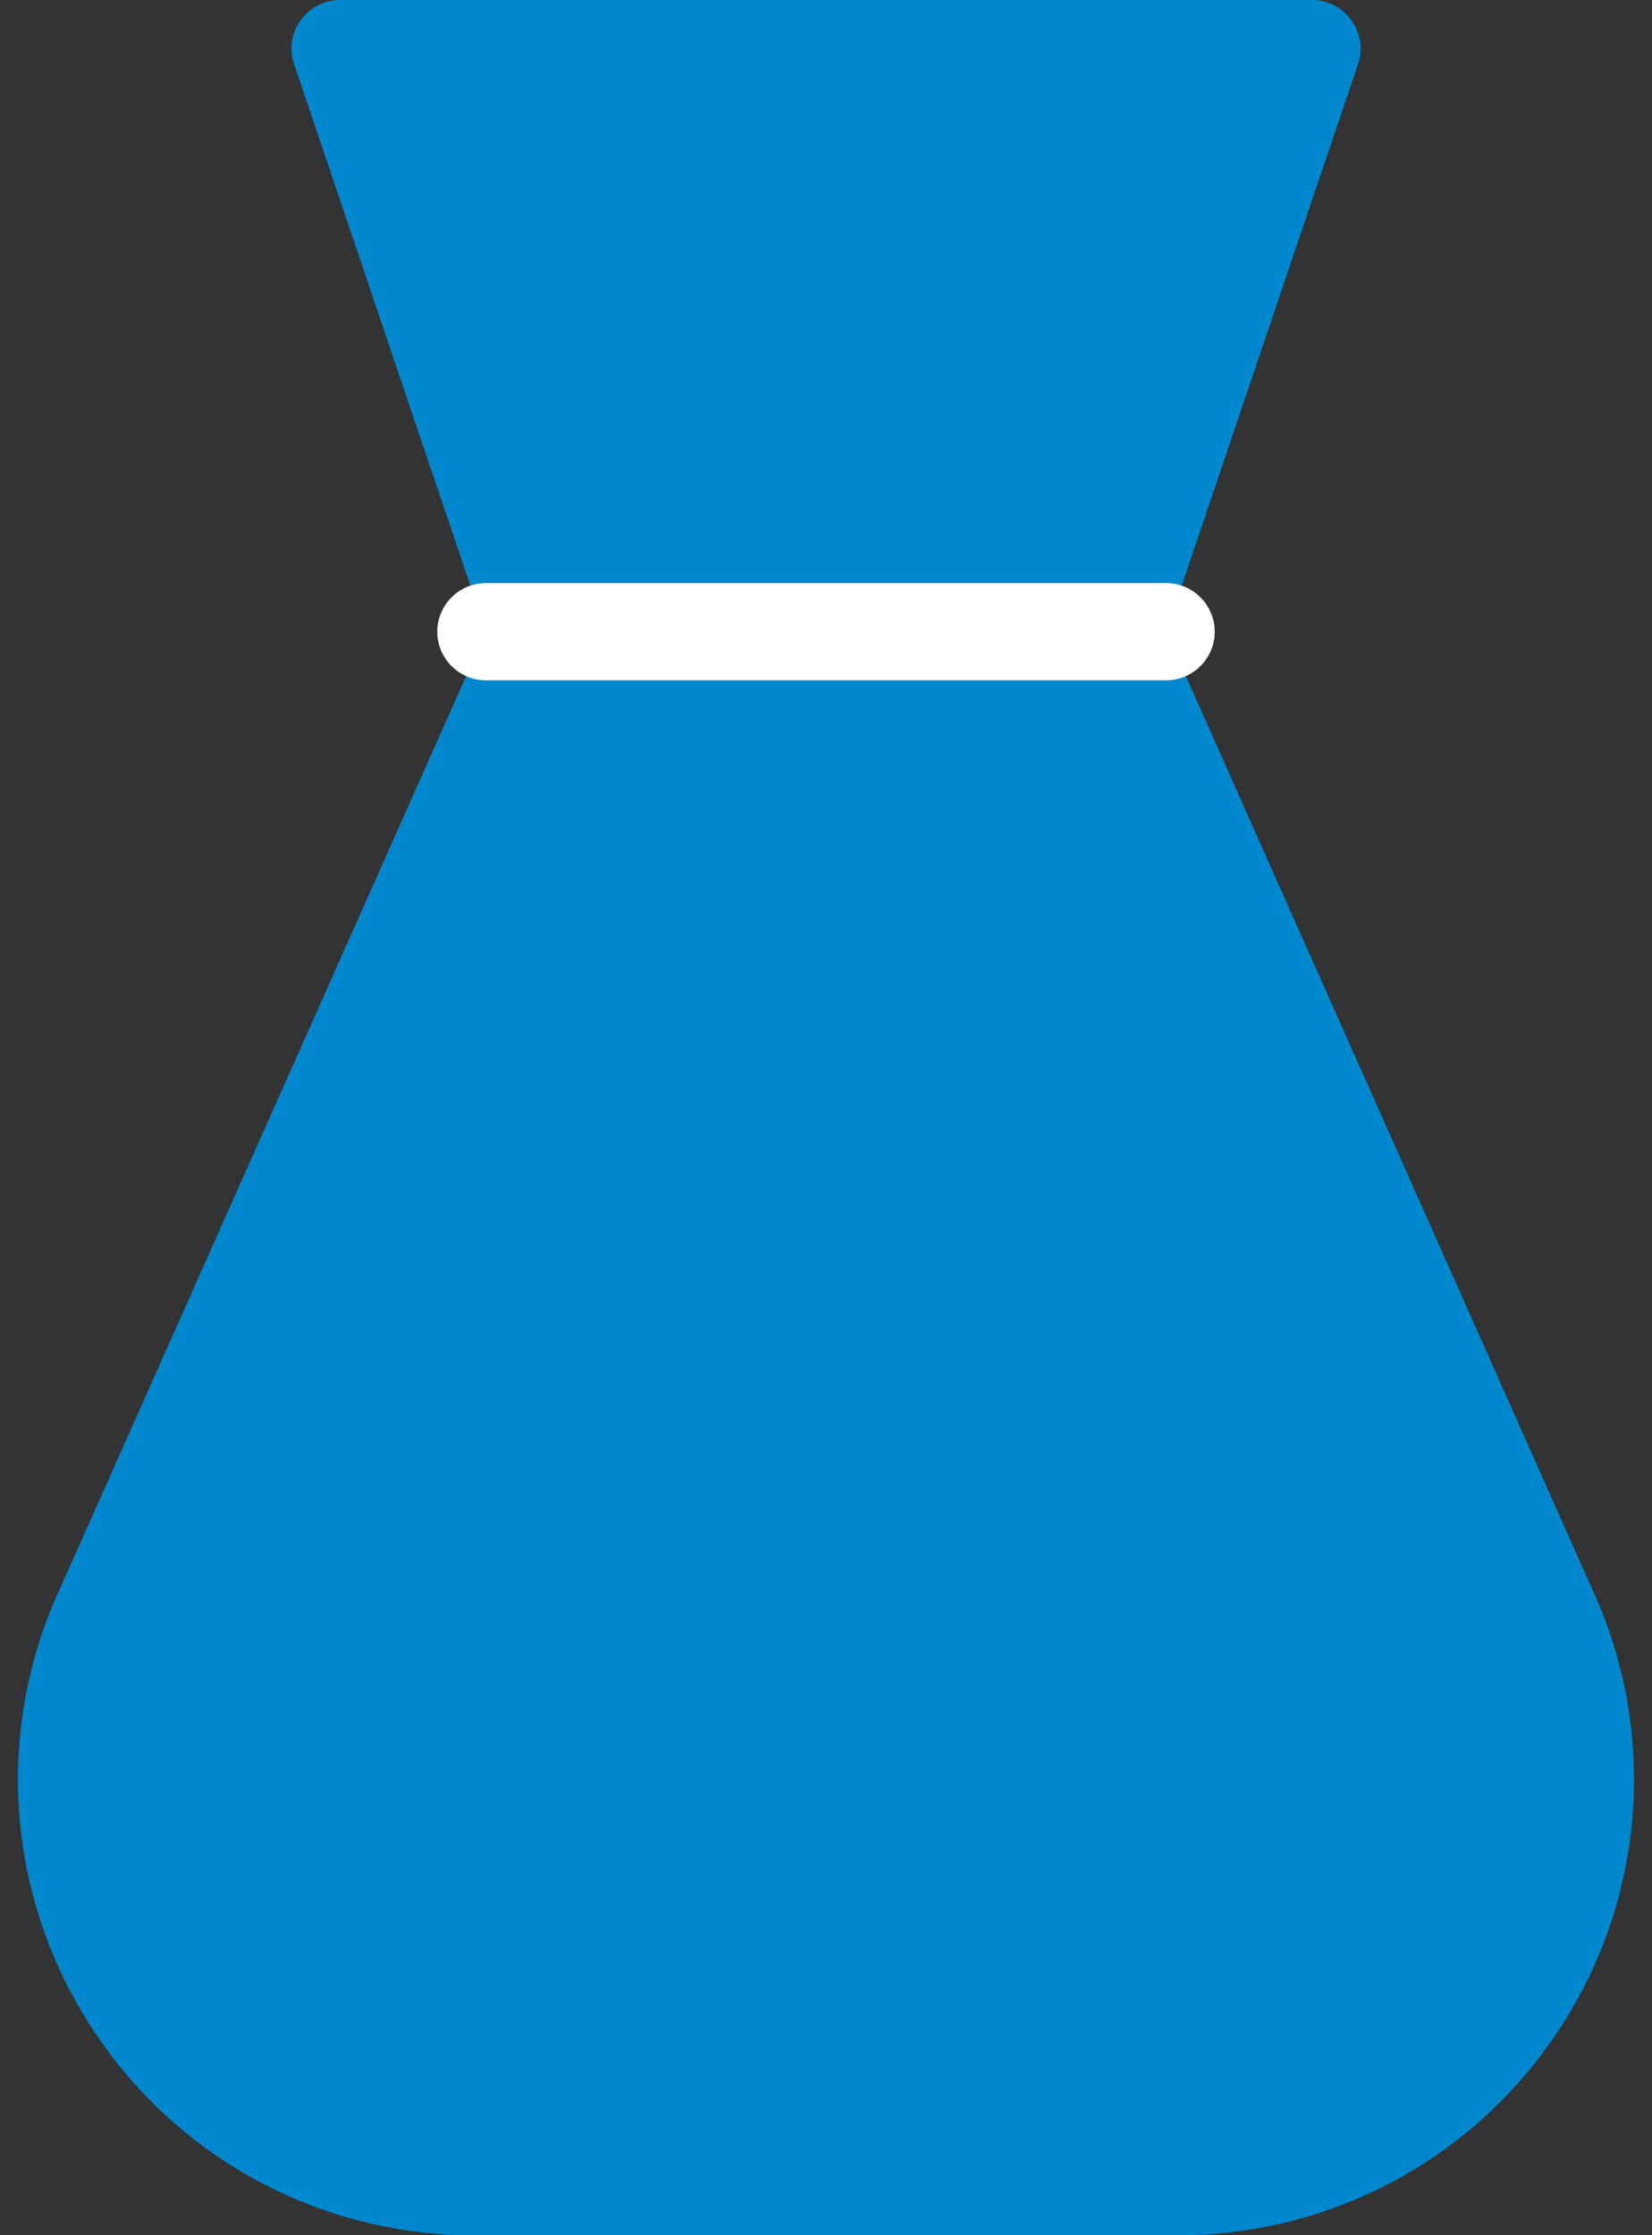 <svg width="34" height="46" fill="none" xmlns="http://www.w3.org/2000/svg"><rect width="100%" height="100%" fill="#333333" stroke="none"/><path d="M32.881 32.955a.108.108 0 00-.005-.012L24 13l3.95-11.684A1 1 0 0027 0H7a.999.999 0 00-.949 1.316L10.001 13 1.118 32.955a9.357 9.357 0 00.814 8.842A9.358 9.358 0 009.755 46h14.49c3.156 0 6.08-1.57 7.823-4.203a9.357 9.357 0 00.813-8.842z" fill="#0088CF"/><path d="M17 14a1 1 0 01-1-1V7a1 1 0 012 0v6a1 1 0 01-1 1z" fill="#0088CF"/><path d="M24 14H10a1 1 0 010-2h14a1 1 0 010 2z" fill="#fff"/></svg>